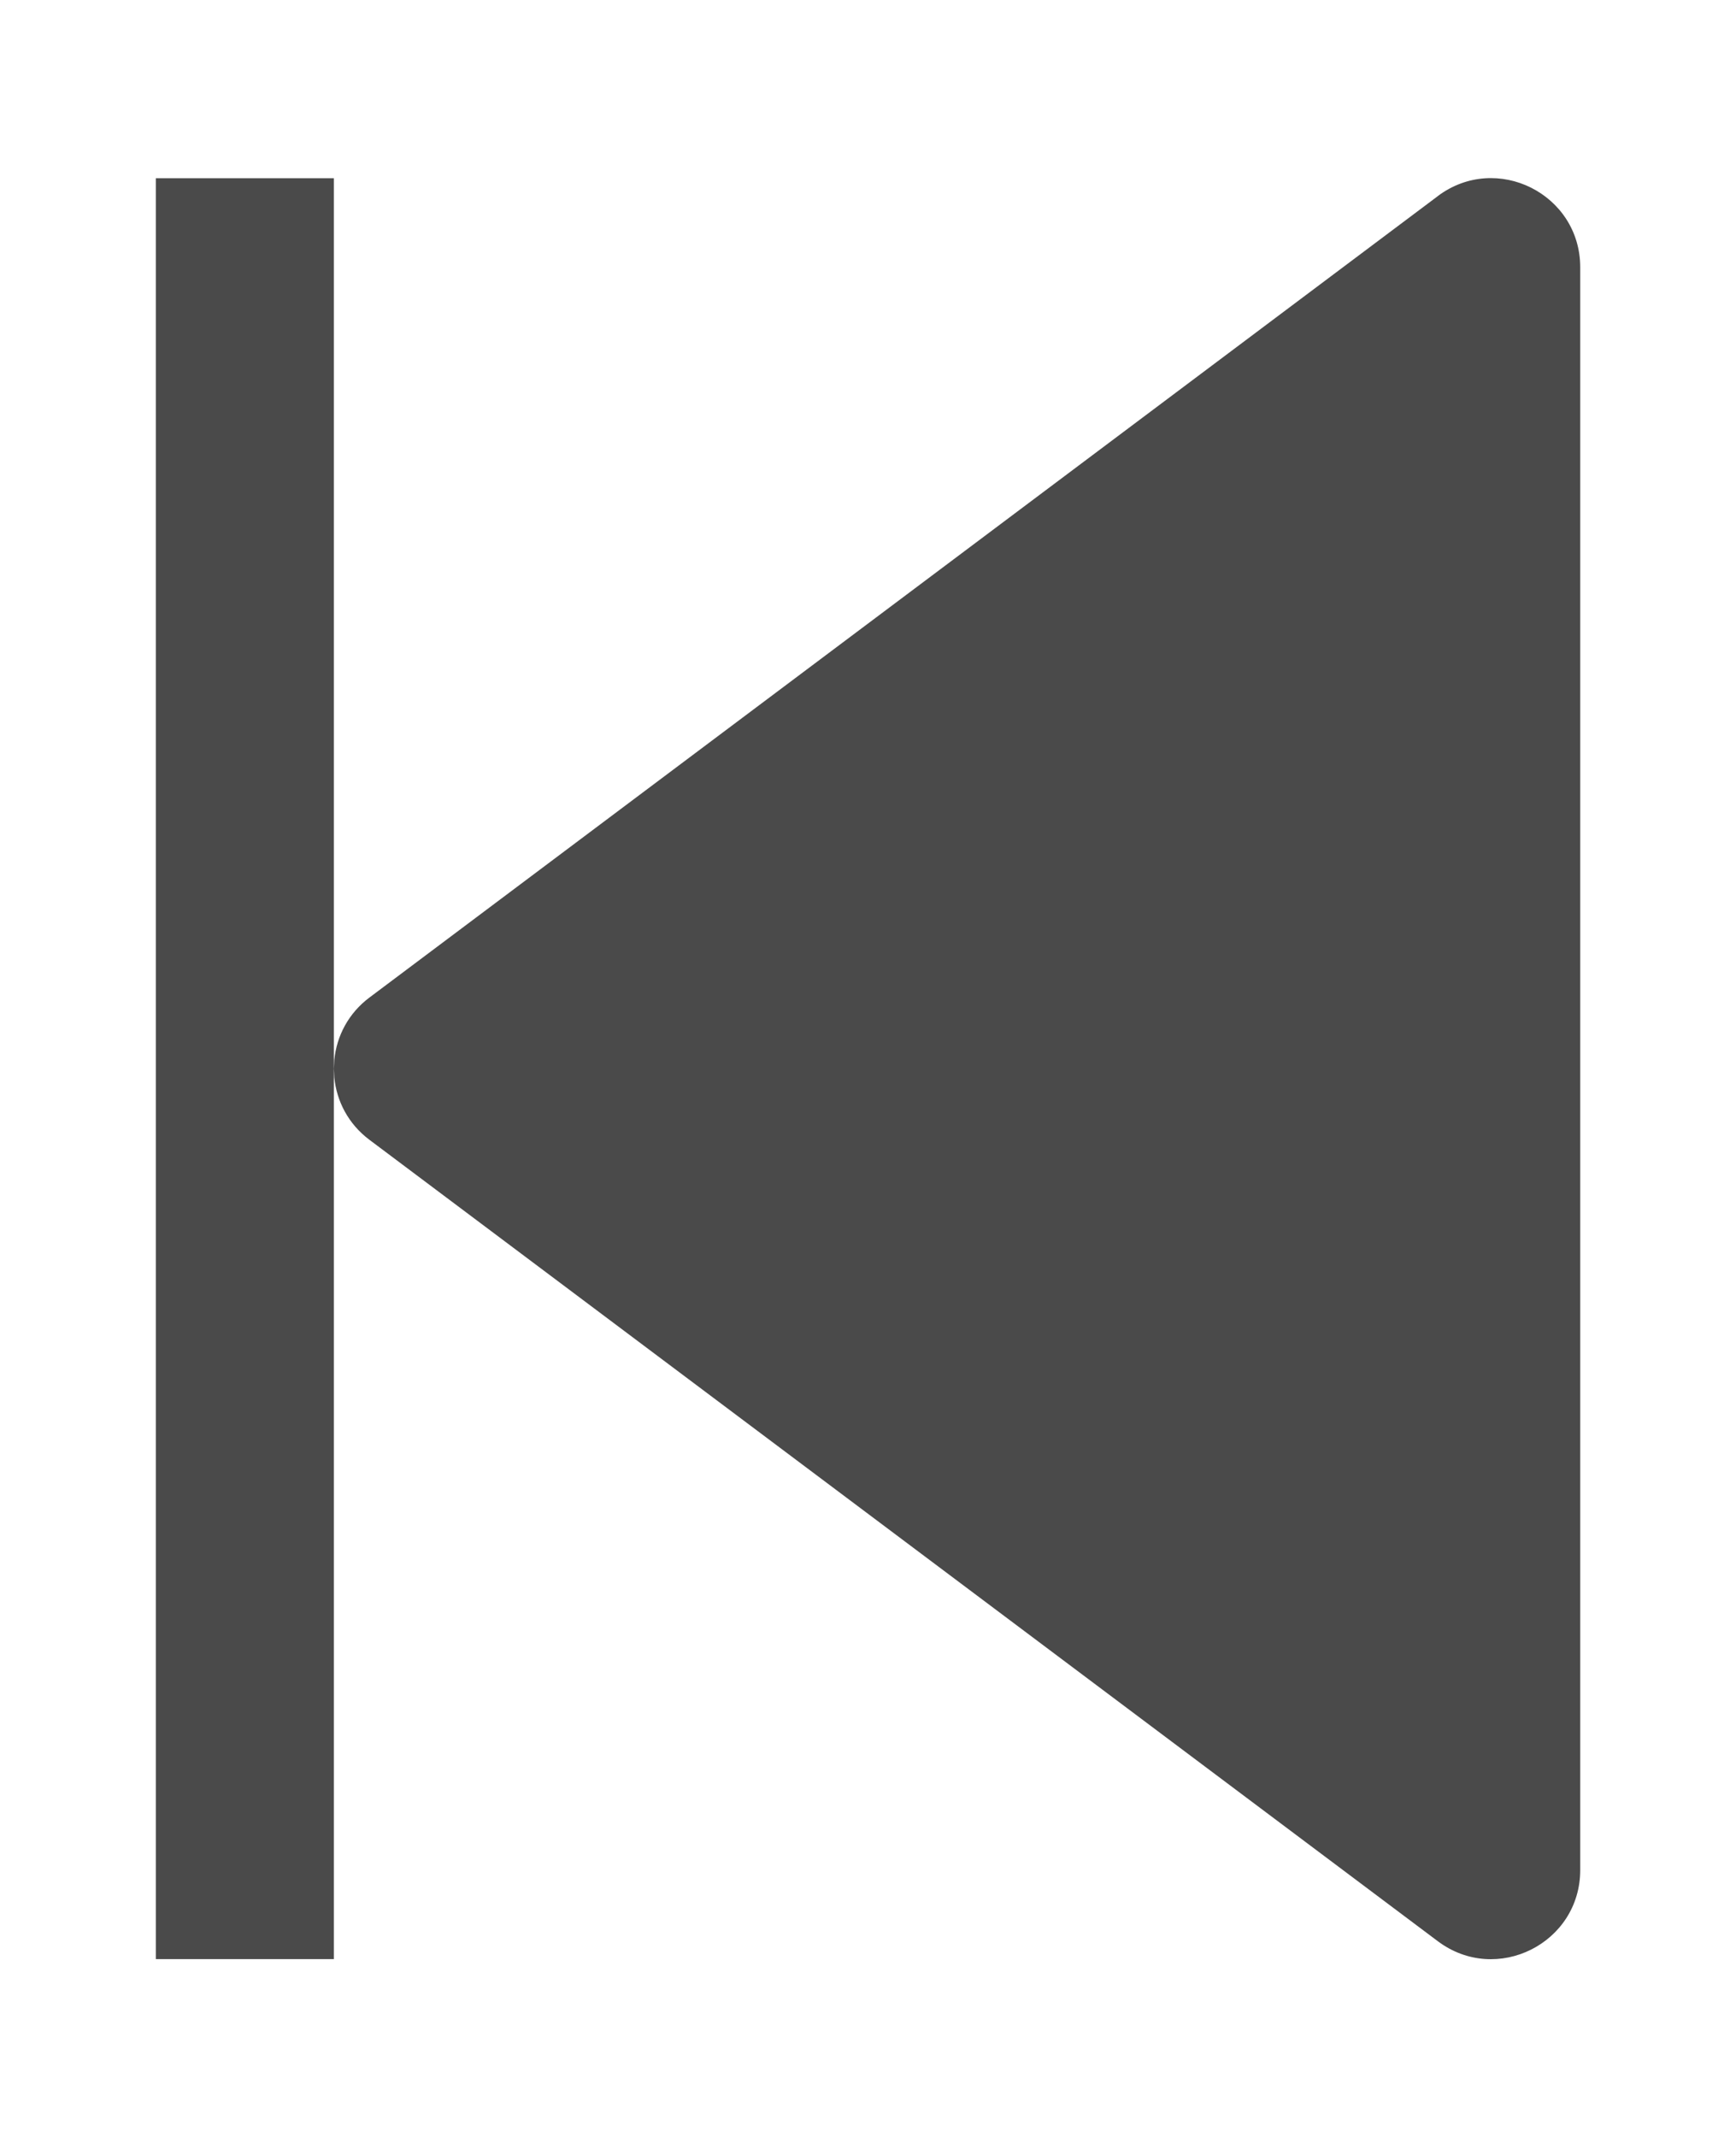 <svg class="text-white" width="26" height="32" viewBox="0 0 26 32" xmlns="http://www.w3.org/2000/svg" xmlns:xlink="http://www.w3.org/1999/xlink">
  <defs>
    <path d="m2.133.27 16 12c.316.236.492.579.527.933l.006.132-.006.134c-.035.354-.21.696-.527.933l-16 12c-.879.66-2.133.032-2.133-1.066v-24C0 .237 1.254-.39 2.133.269Zm19.2-.268V26.67h-2.666V.002h2.666Z" id="a"/>
  </defs>
  <g transform="matrix(-1 0 0 1 23.667 2.667)" fill="none" fill-rule="evenodd">
    <use fill="#fff" filter="url(#filter-3)" xlink:href="#a"/>
    <use fill="#4A4A4A" xlink:href="#a"/>
  </g>
</svg>